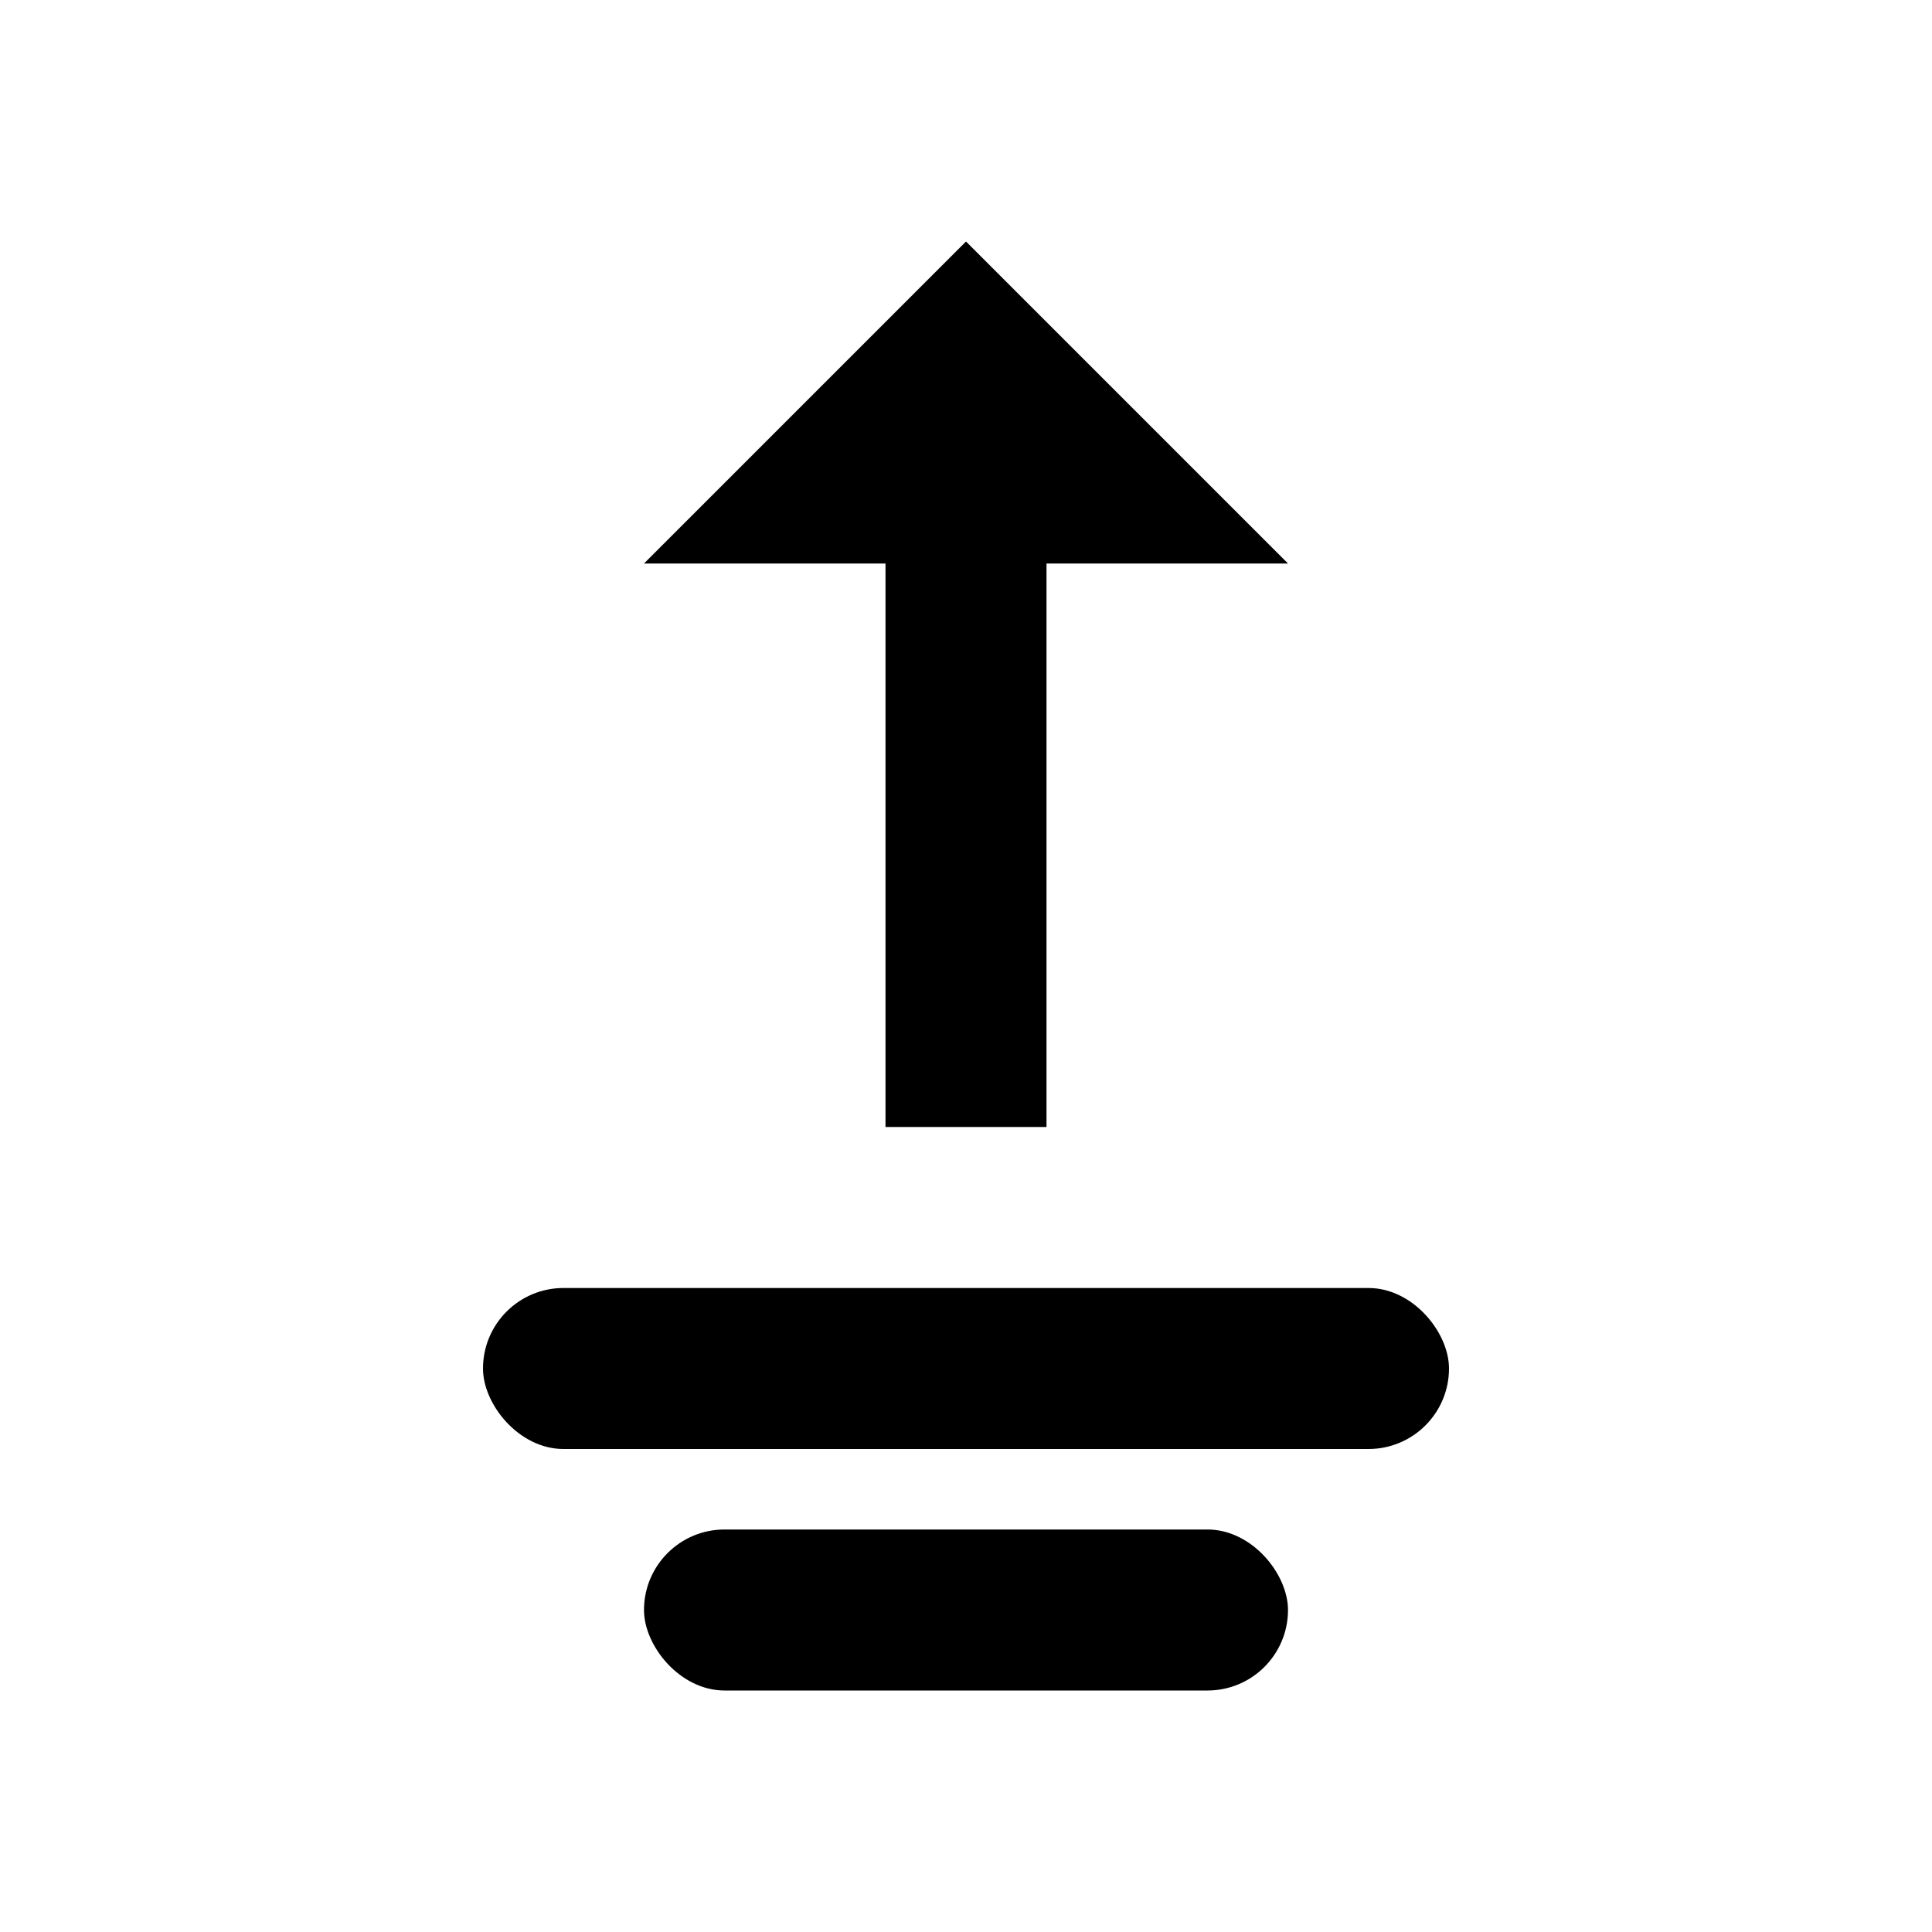 <svg xmlns="http://www.w3.org/2000/svg" width="24" height="24" viewBox="0 0 24 24" fill="none">
  <path d="M12 3L8 7H11V14H13V7H16L12 3Z" fill="currentColor"/>
  <rect x="6" y="16" width="12" height="2" rx="1" fill="currentColor"/>
  <rect x="8" y="19" width="8" height="2" rx="1" fill="currentColor"/>
</svg>
